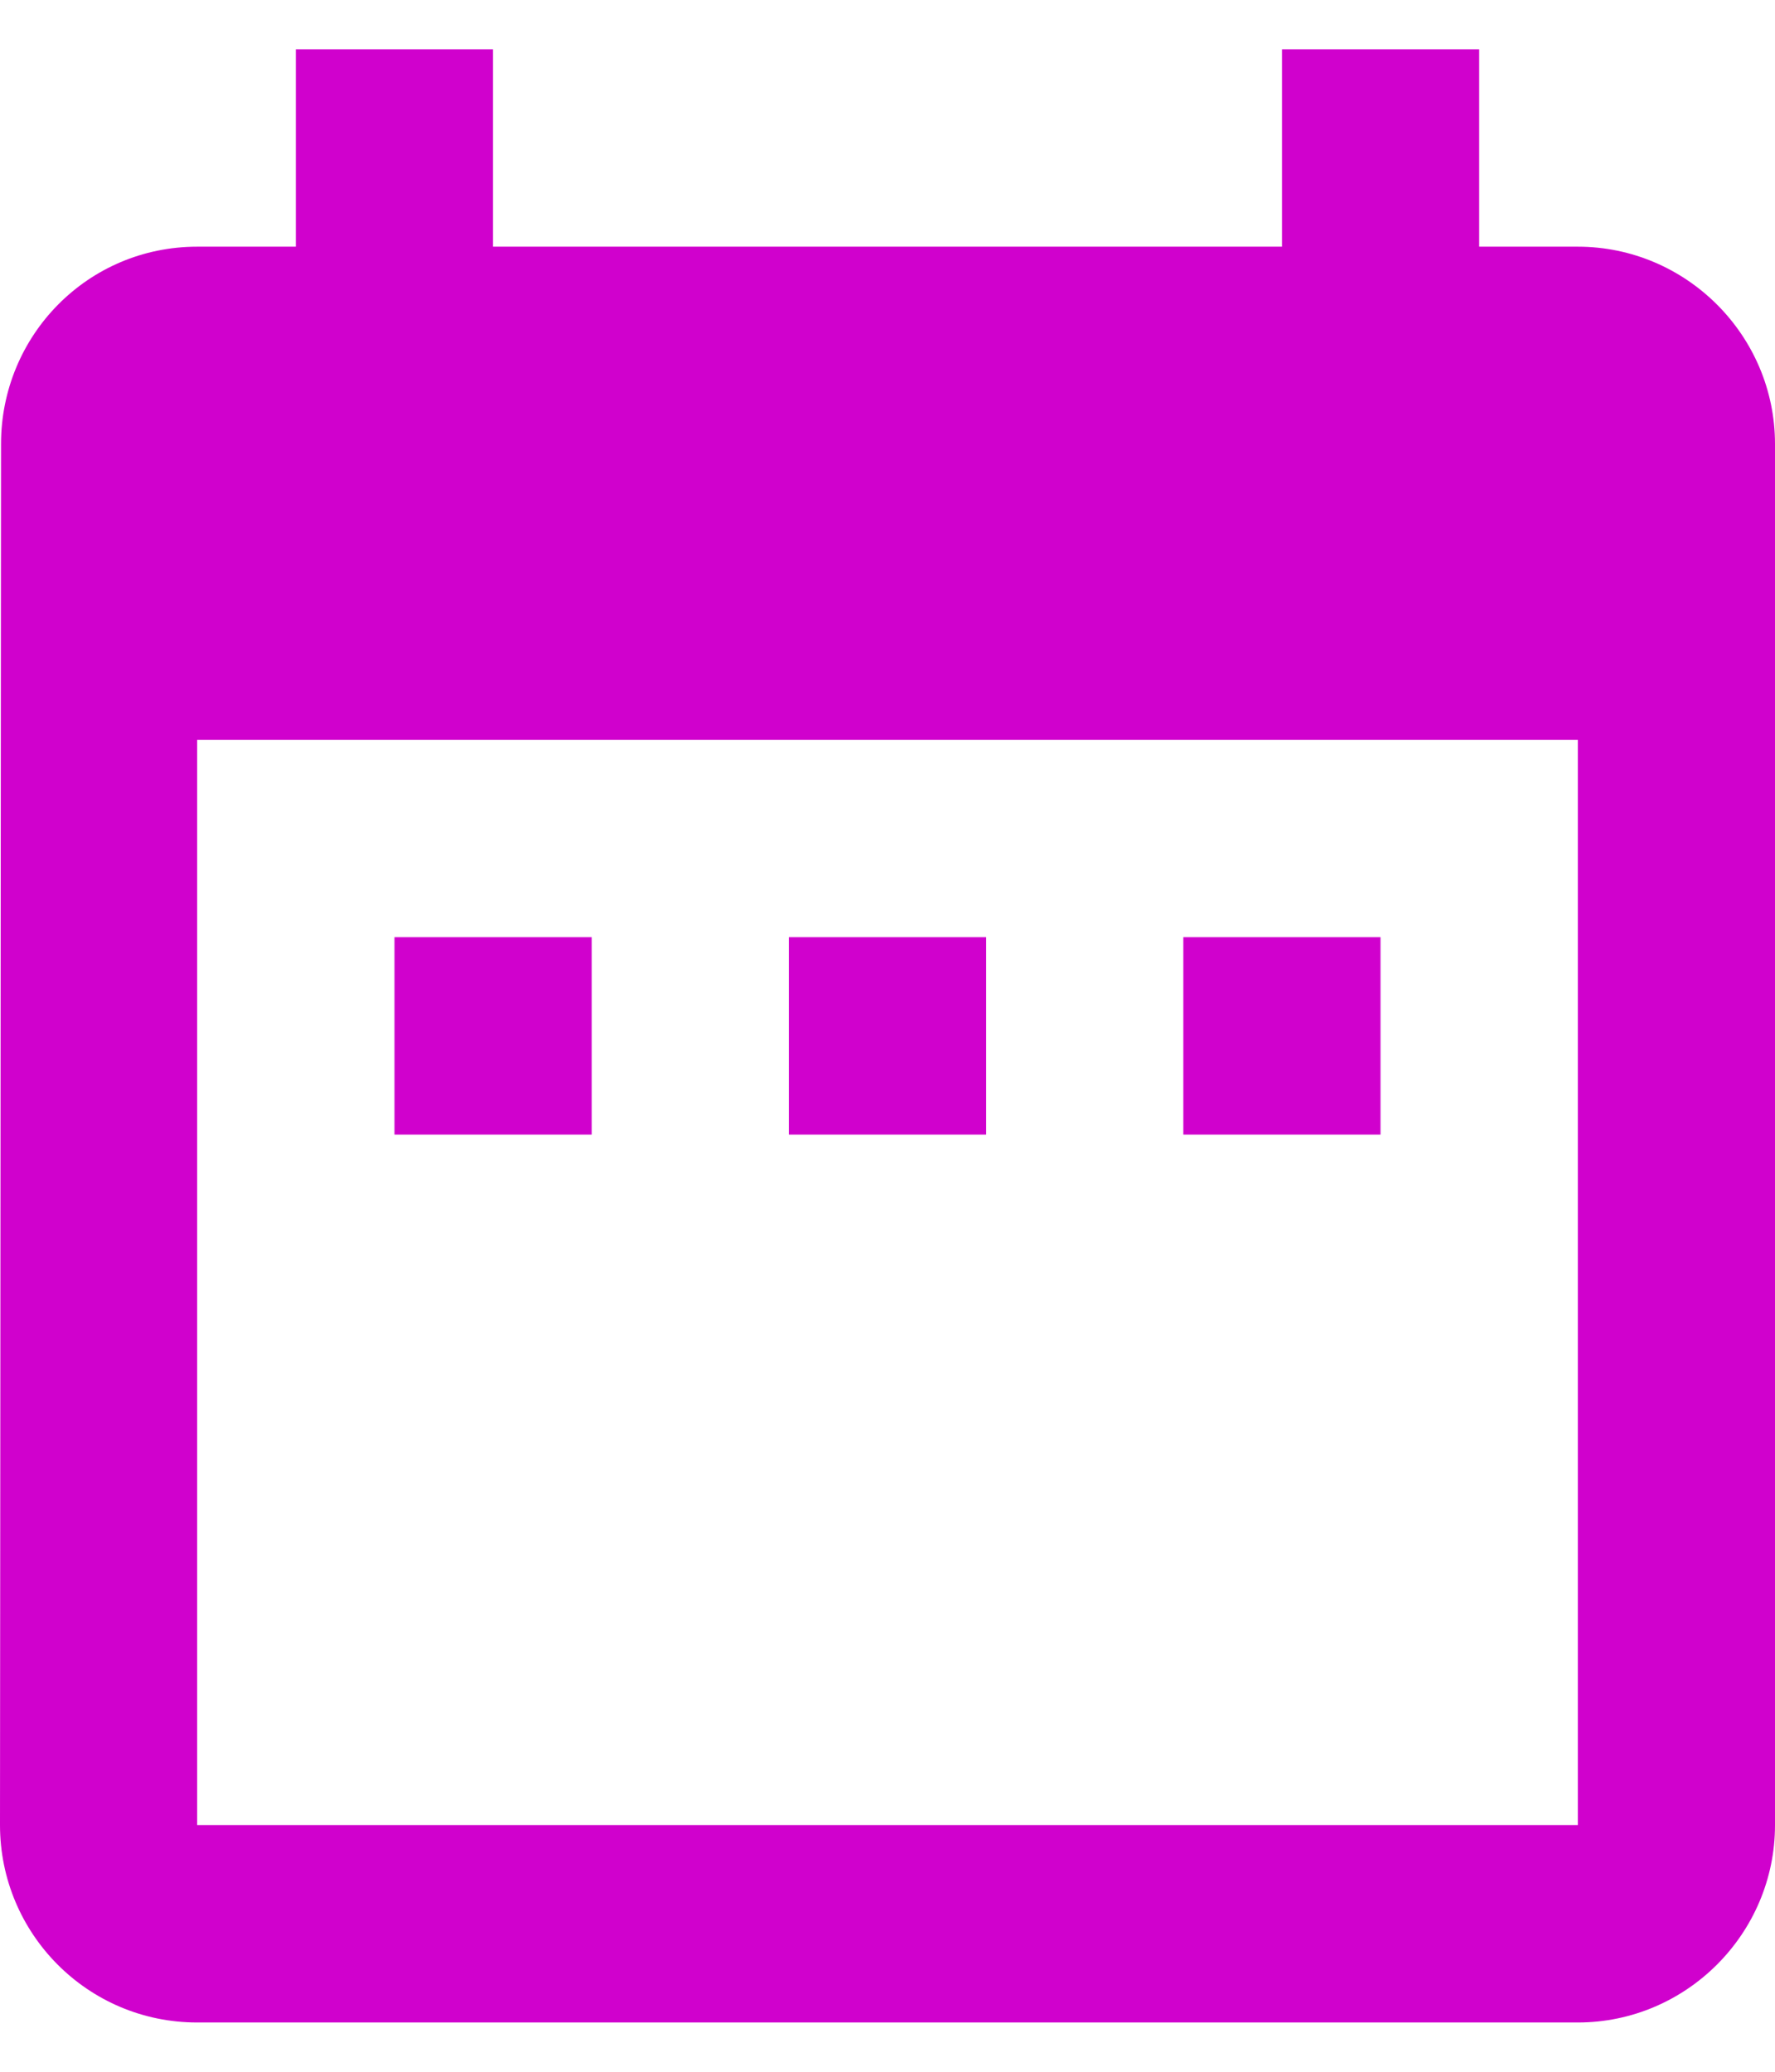 <?xml version="1.0" encoding="UTF-8" standalone="no"?>
<svg width="12px" height="14px" viewBox="0 0 12 14" version="1.1" xmlns="http://www.w3.org/2000/svg" xmlns:xlink="http://www.w3.org/1999/xlink">
    <!-- Generator: sketchtool 40.3 (33839) - http://www.bohemiancoding.com/sketch -->
    <title>CB8374D6-29FF-4F92-8086-7D7F79245B0C</title>
    <desc>Created with sketchtool.</desc>
    <defs></defs>
    <g id="Landing-Page" stroke="none" stroke-width="1" fill="none" fill-rule="evenodd">
        <g id="Landing-Page-1200---Edit-3" transform="translate(-956, -712)">
            <g id="ic_date_range_pink_24px" transform="translate(954, 711)">
                <g id="Group">
                    <path d="M6,7.333 L4.667,7.333 L4.667,8.667 L6,8.667 L6,7.333 L6,7.333 Z M8.667,7.333 L7.333,7.333 L7.333,8.667 L8.667,8.667 L8.667,7.333 L8.667,7.333 Z M11.333,7.333 L10,7.333 L10,8.667 L11.333,8.667 L11.333,7.333 L11.333,7.333 Z M12.667,2.667 L12,2.667 L12,1.333 L10.667,1.333 L10.667,2.667 L5.333,2.667 L5.333,1.333 L4,1.333 L4,2.667 L3.333,2.667 C2.593,2.667 2.007,3.267 2.007,4 L2,13.333 C2,14.067 2.593,14.667 3.333,14.667 L12.667,14.667 C13.4,14.667 14,14.067 14,13.333 L14,4 C14,3.267 13.4,2.667 12.667,2.667 L12.667,2.667 Z M12.667,13.333 L3.333,13.333 L3.333,6 L12.667,6 L12.667,13.333 L12.667,13.333 Z" id="Shape" fill="#D001CD"></path>
                    <polygon id="Shape" points="0 0 16 0 16 16 0 16"></polygon>
                </g>
            </g>
        </g>
    </g>
</svg>